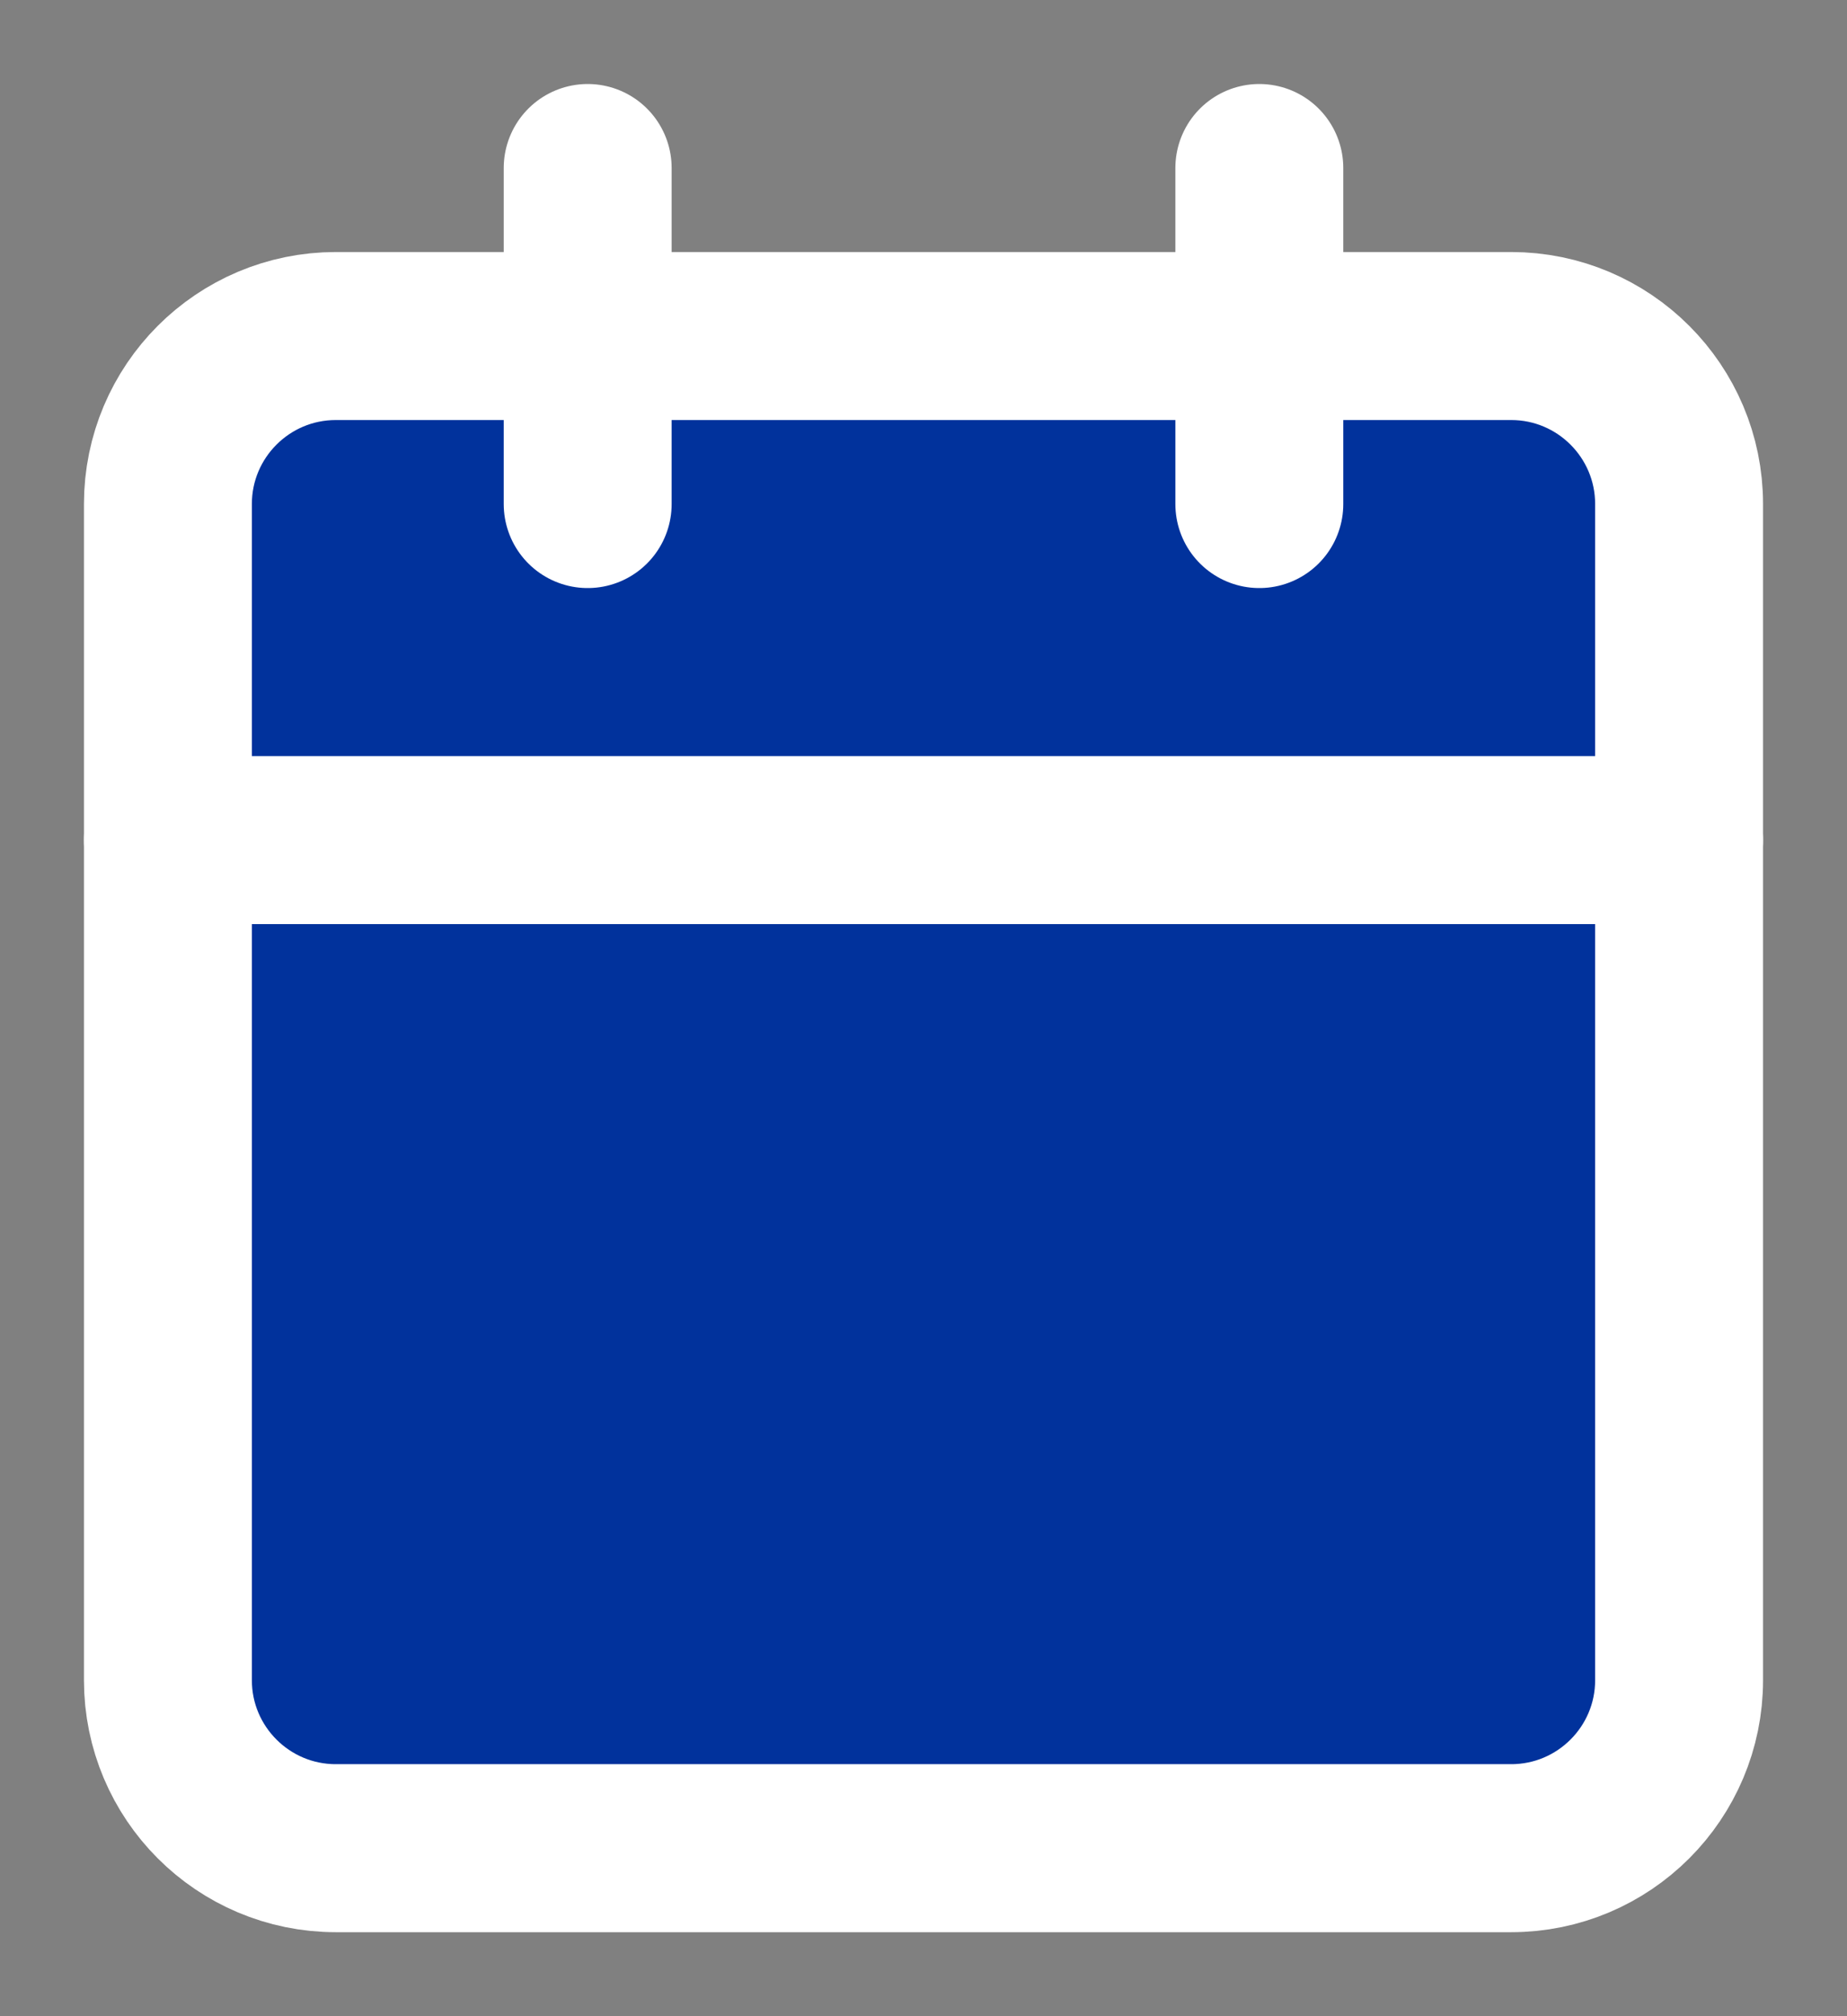 <svg width="11" height="12" viewBox="0 0 11 12" fill="none" xmlns="http://www.w3.org/2000/svg">
<rect x="0" y="0" width="11" height="12" fill="#808080" stroke="none"/>
<path d="M9 2H2C1.448 2 1 2.448 1 3V10C1 10.552 1.448 11 2 11H9C9.552 11 10 10.552 10 10V3C10 2.448 9.552 2 9 2Z" fill="#01329C" stroke="white" stroke-linecap="round" stroke-linejoin="round"/>
<path d="M7.5 1V3" stroke="white" stroke-linecap="round" stroke-linejoin="round"/>
<path d="M3.5 1V3" stroke="white" stroke-linecap="round" stroke-linejoin="round"/>
<path d="M1 5H10" stroke="white" stroke-linecap="round" stroke-linejoin="round"/>
</svg>

